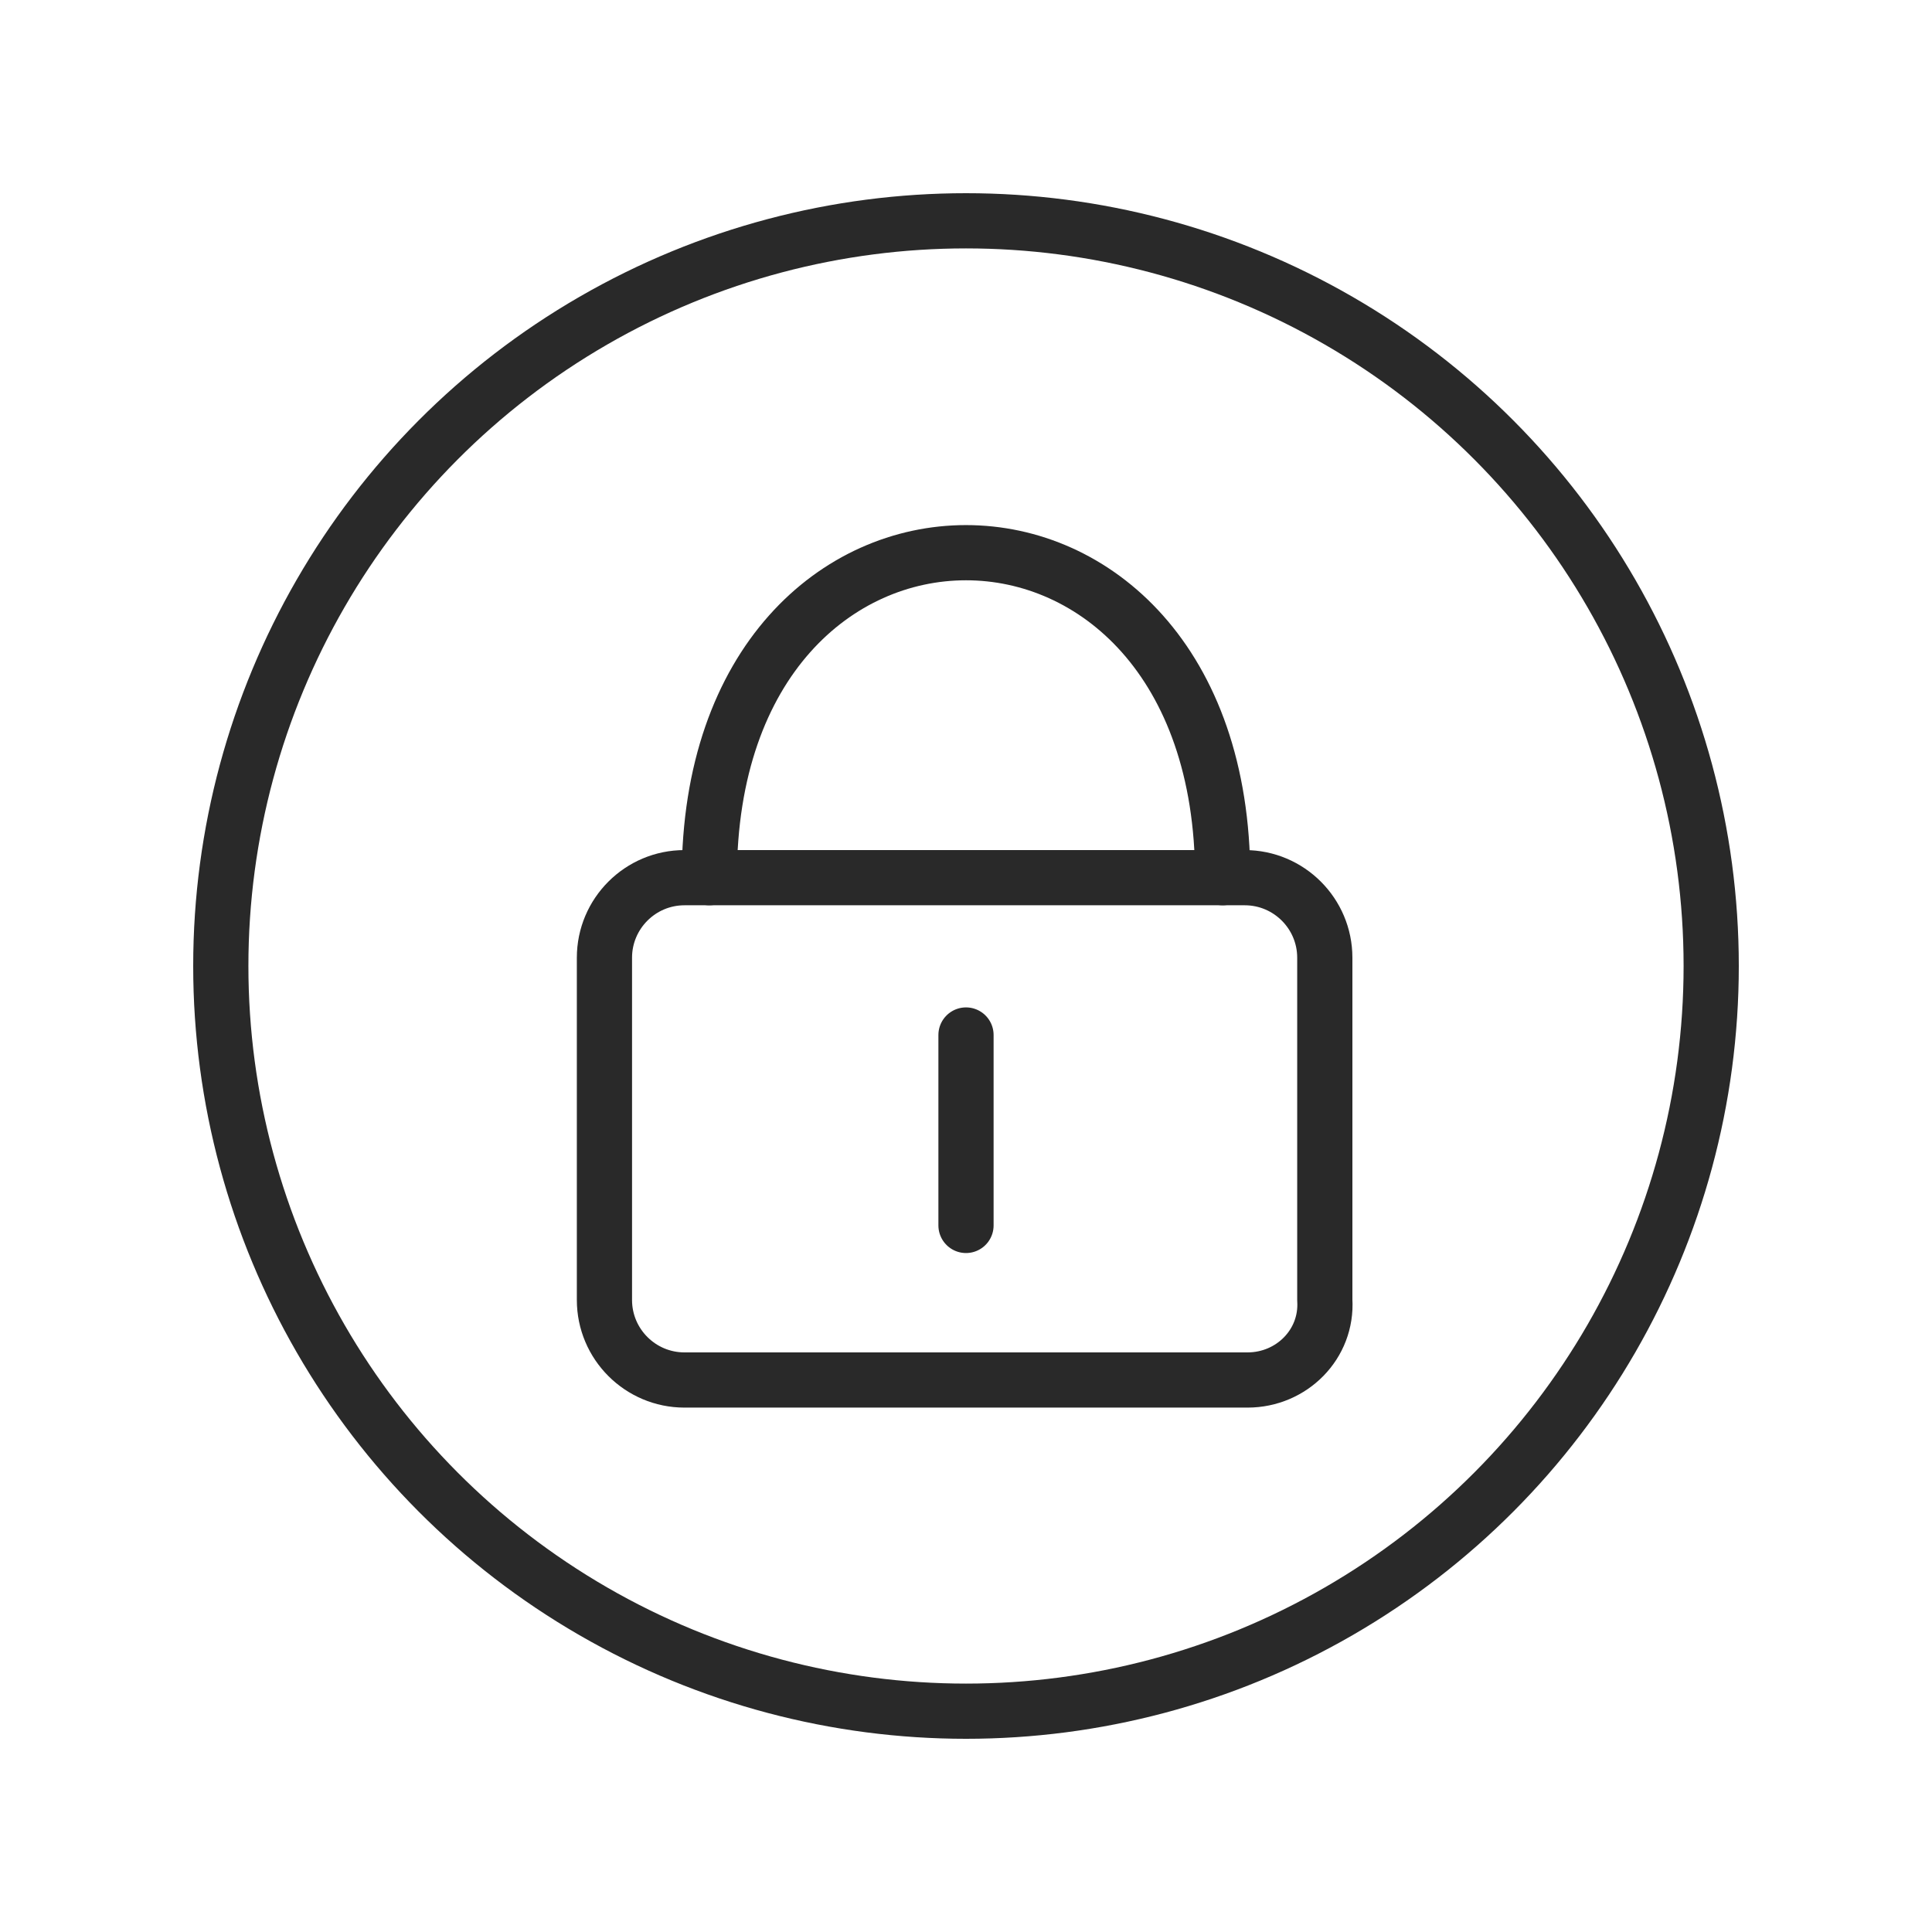 <?xml version="1.0" encoding="utf-8"?>
<!-- Generator: Adobe Illustrator 25.3.1, SVG Export Plug-In . SVG Version: 6.00 Build 0)  -->
<svg version="1.1" id="Layer_1" xmlns="http://www.w3.org/2000/svg" xmlns:xlink="http://www.w3.org/1999/xlink" x="0px" y="0px"
	 viewBox="0 0 70 70" style="enable-background:new 0 0 70 70;" xml:space="preserve">
<style type="text/css">
	.st0{fill:none;stroke:#292929;stroke-width:2;stroke-linecap:round;stroke-linejoin:round;}
	.st1{fill:none;stroke:#292929;stroke-width:2;stroke-linecap:round;stroke-linejoin:round;stroke-miterlimit:10;}
</style>
<g>
	<g>
		<path class="st0" d="M25.7,31.8c0-15.7,18.6-15.7,18.6,0"/>
		<line class="st1" x1="35" y1="37.5" x2="35" y2="44.4"/>
		<path class="st0" d="M45.2,50H24.8c-1.6,0-2.9-1.3-2.9-2.9V34.7c0-1.6,1.3-2.9,2.9-2.9h20.3c1.6,0,2.9,1.3,2.9,2.9v12.4
			C48.1,48.7,46.8,50,45.2,50z"/>
	</g>
	<circle class="st1" cx="35" cy="35" r="27"/>
</g>
</svg>
